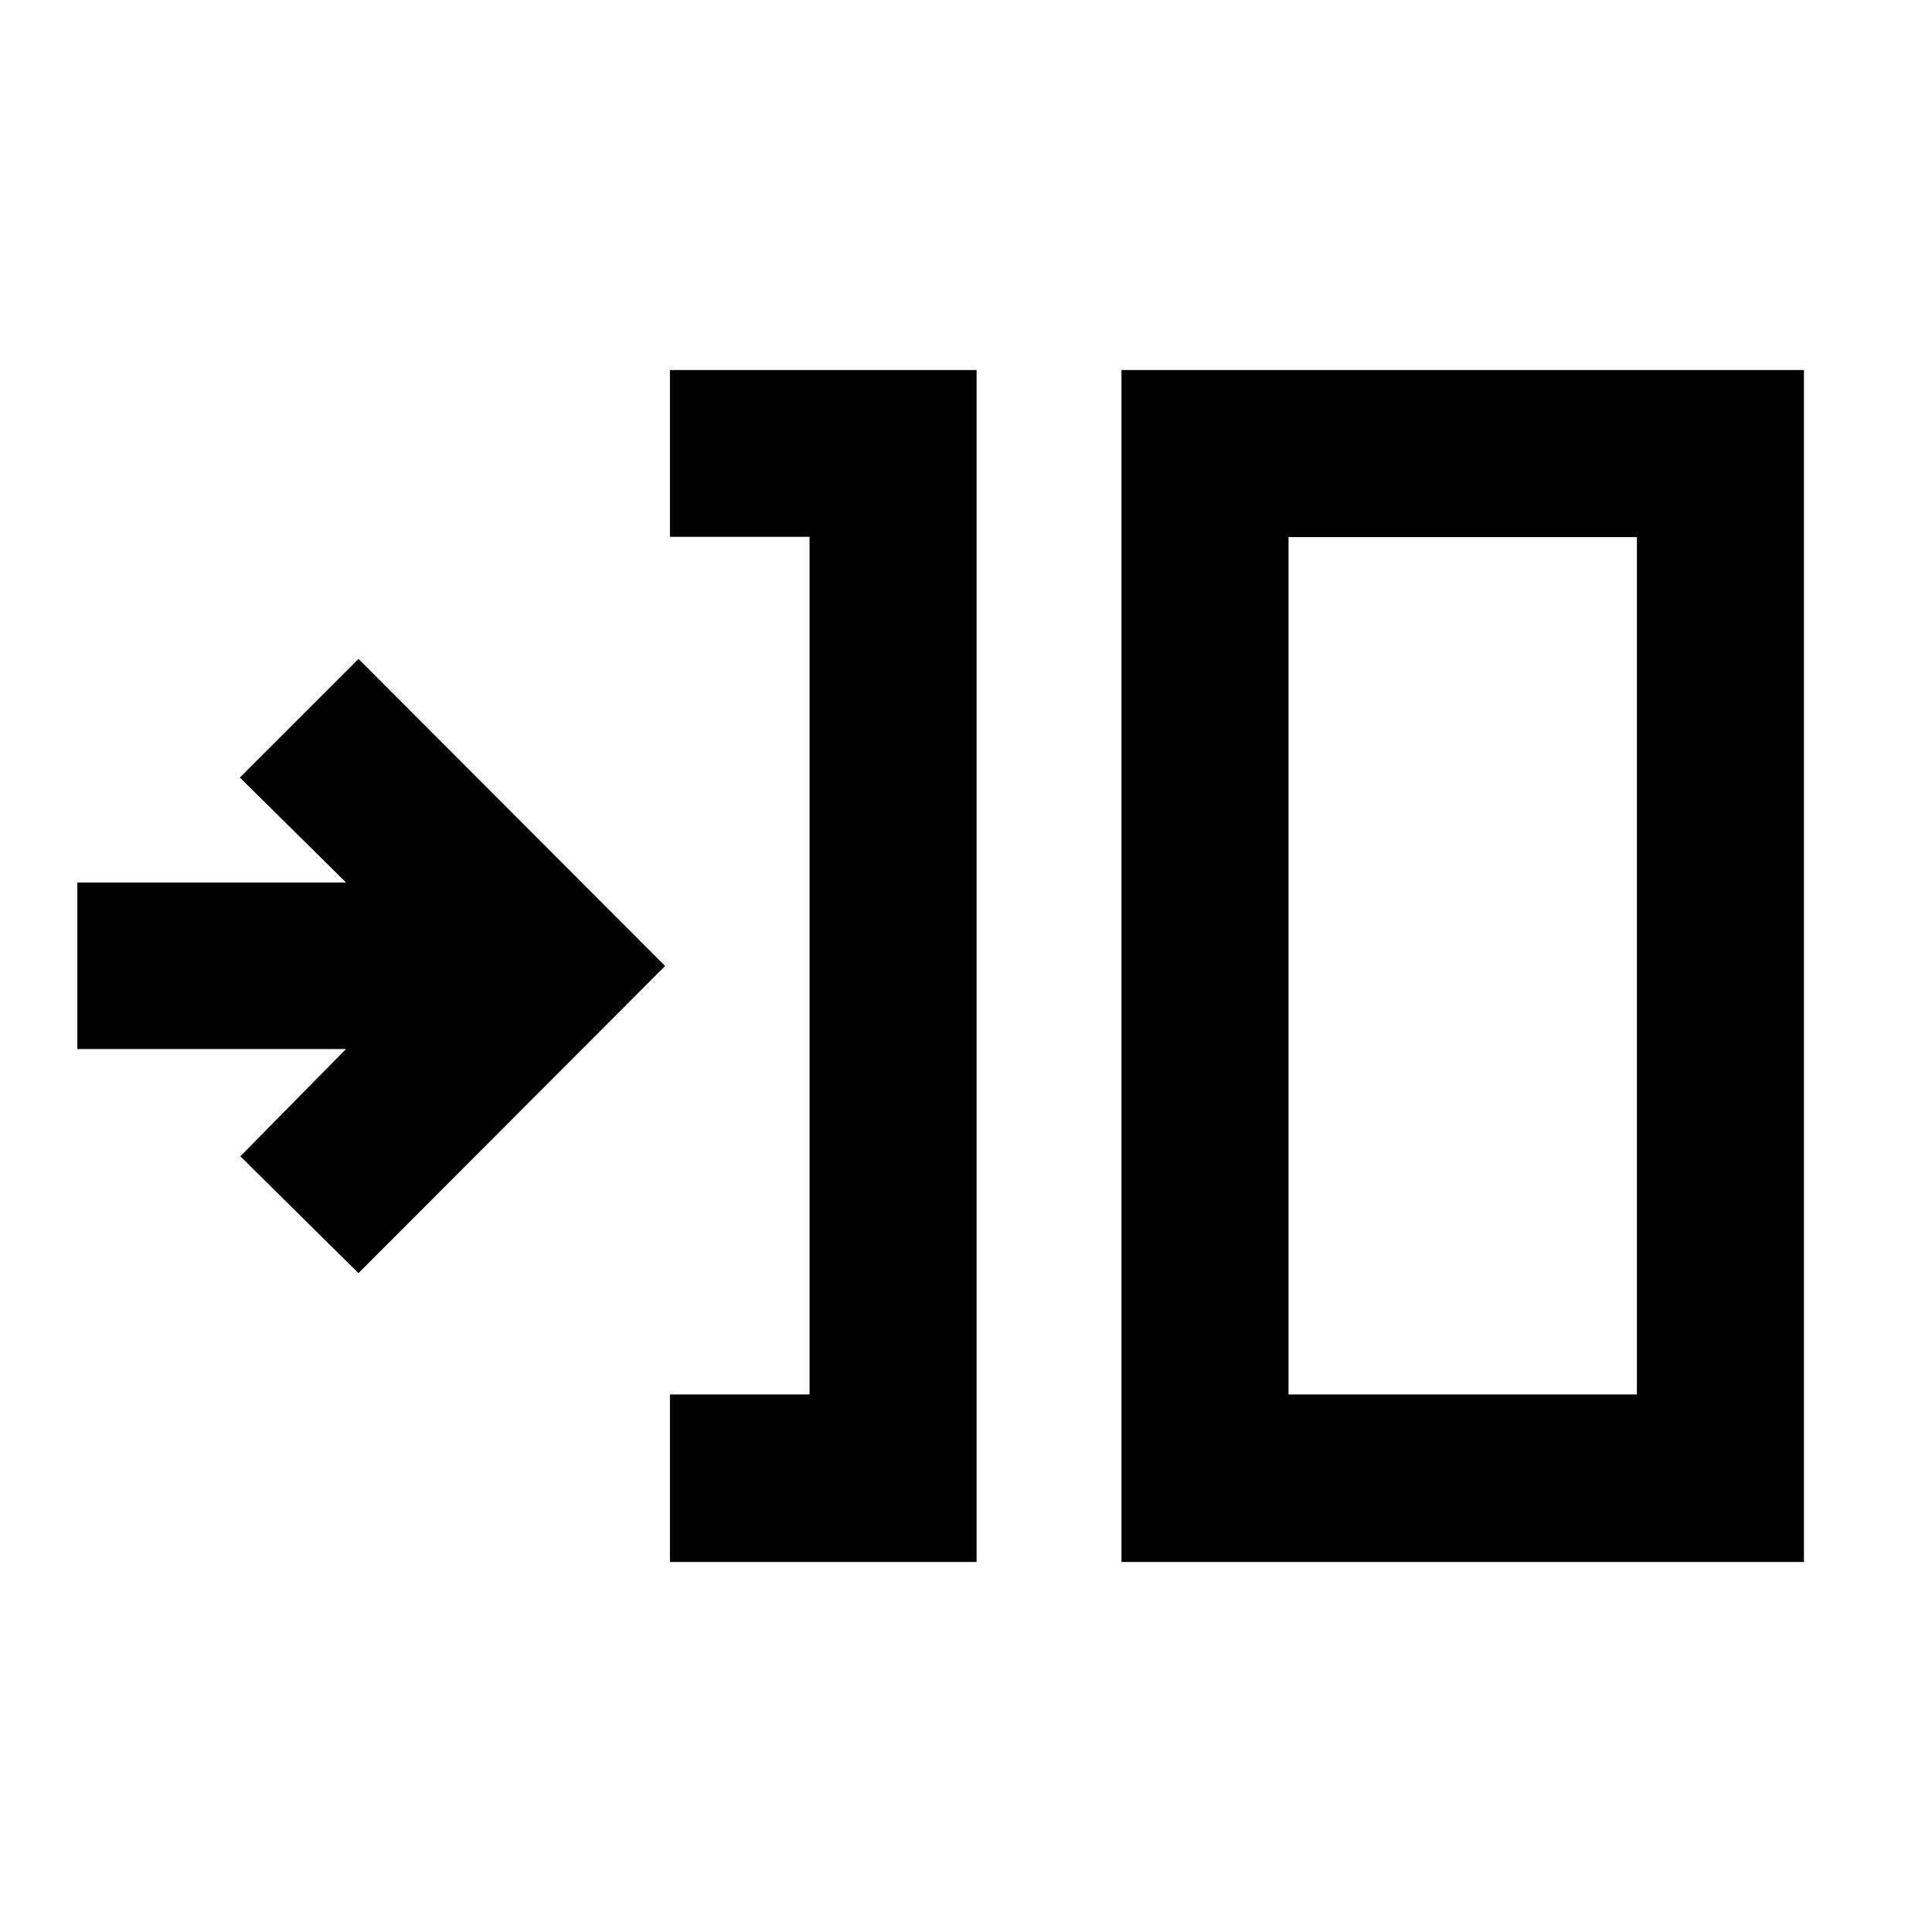 <svg xmlns="http://www.w3.org/2000/svg" height="20" viewBox="0 -960 960 960" width="20"><path d="M332.89-183.87v-83.24h69.37v-426.15h-69.37v-82.87h152.37v592.26H332.89Zm224.37 0v-592.26h339.11v592.26H557.26Zm83-83.24h173.11v-426.02H640.26v426.02Zm-462.13-60.28-58.71-58.05 52.51-53.3H38.43v-82.76h133.5l-52.75-52.16 58.95-58.95L330.5-480 178.13-327.39Zm462.13 60.28v-426.02 426.02Z"/></svg>